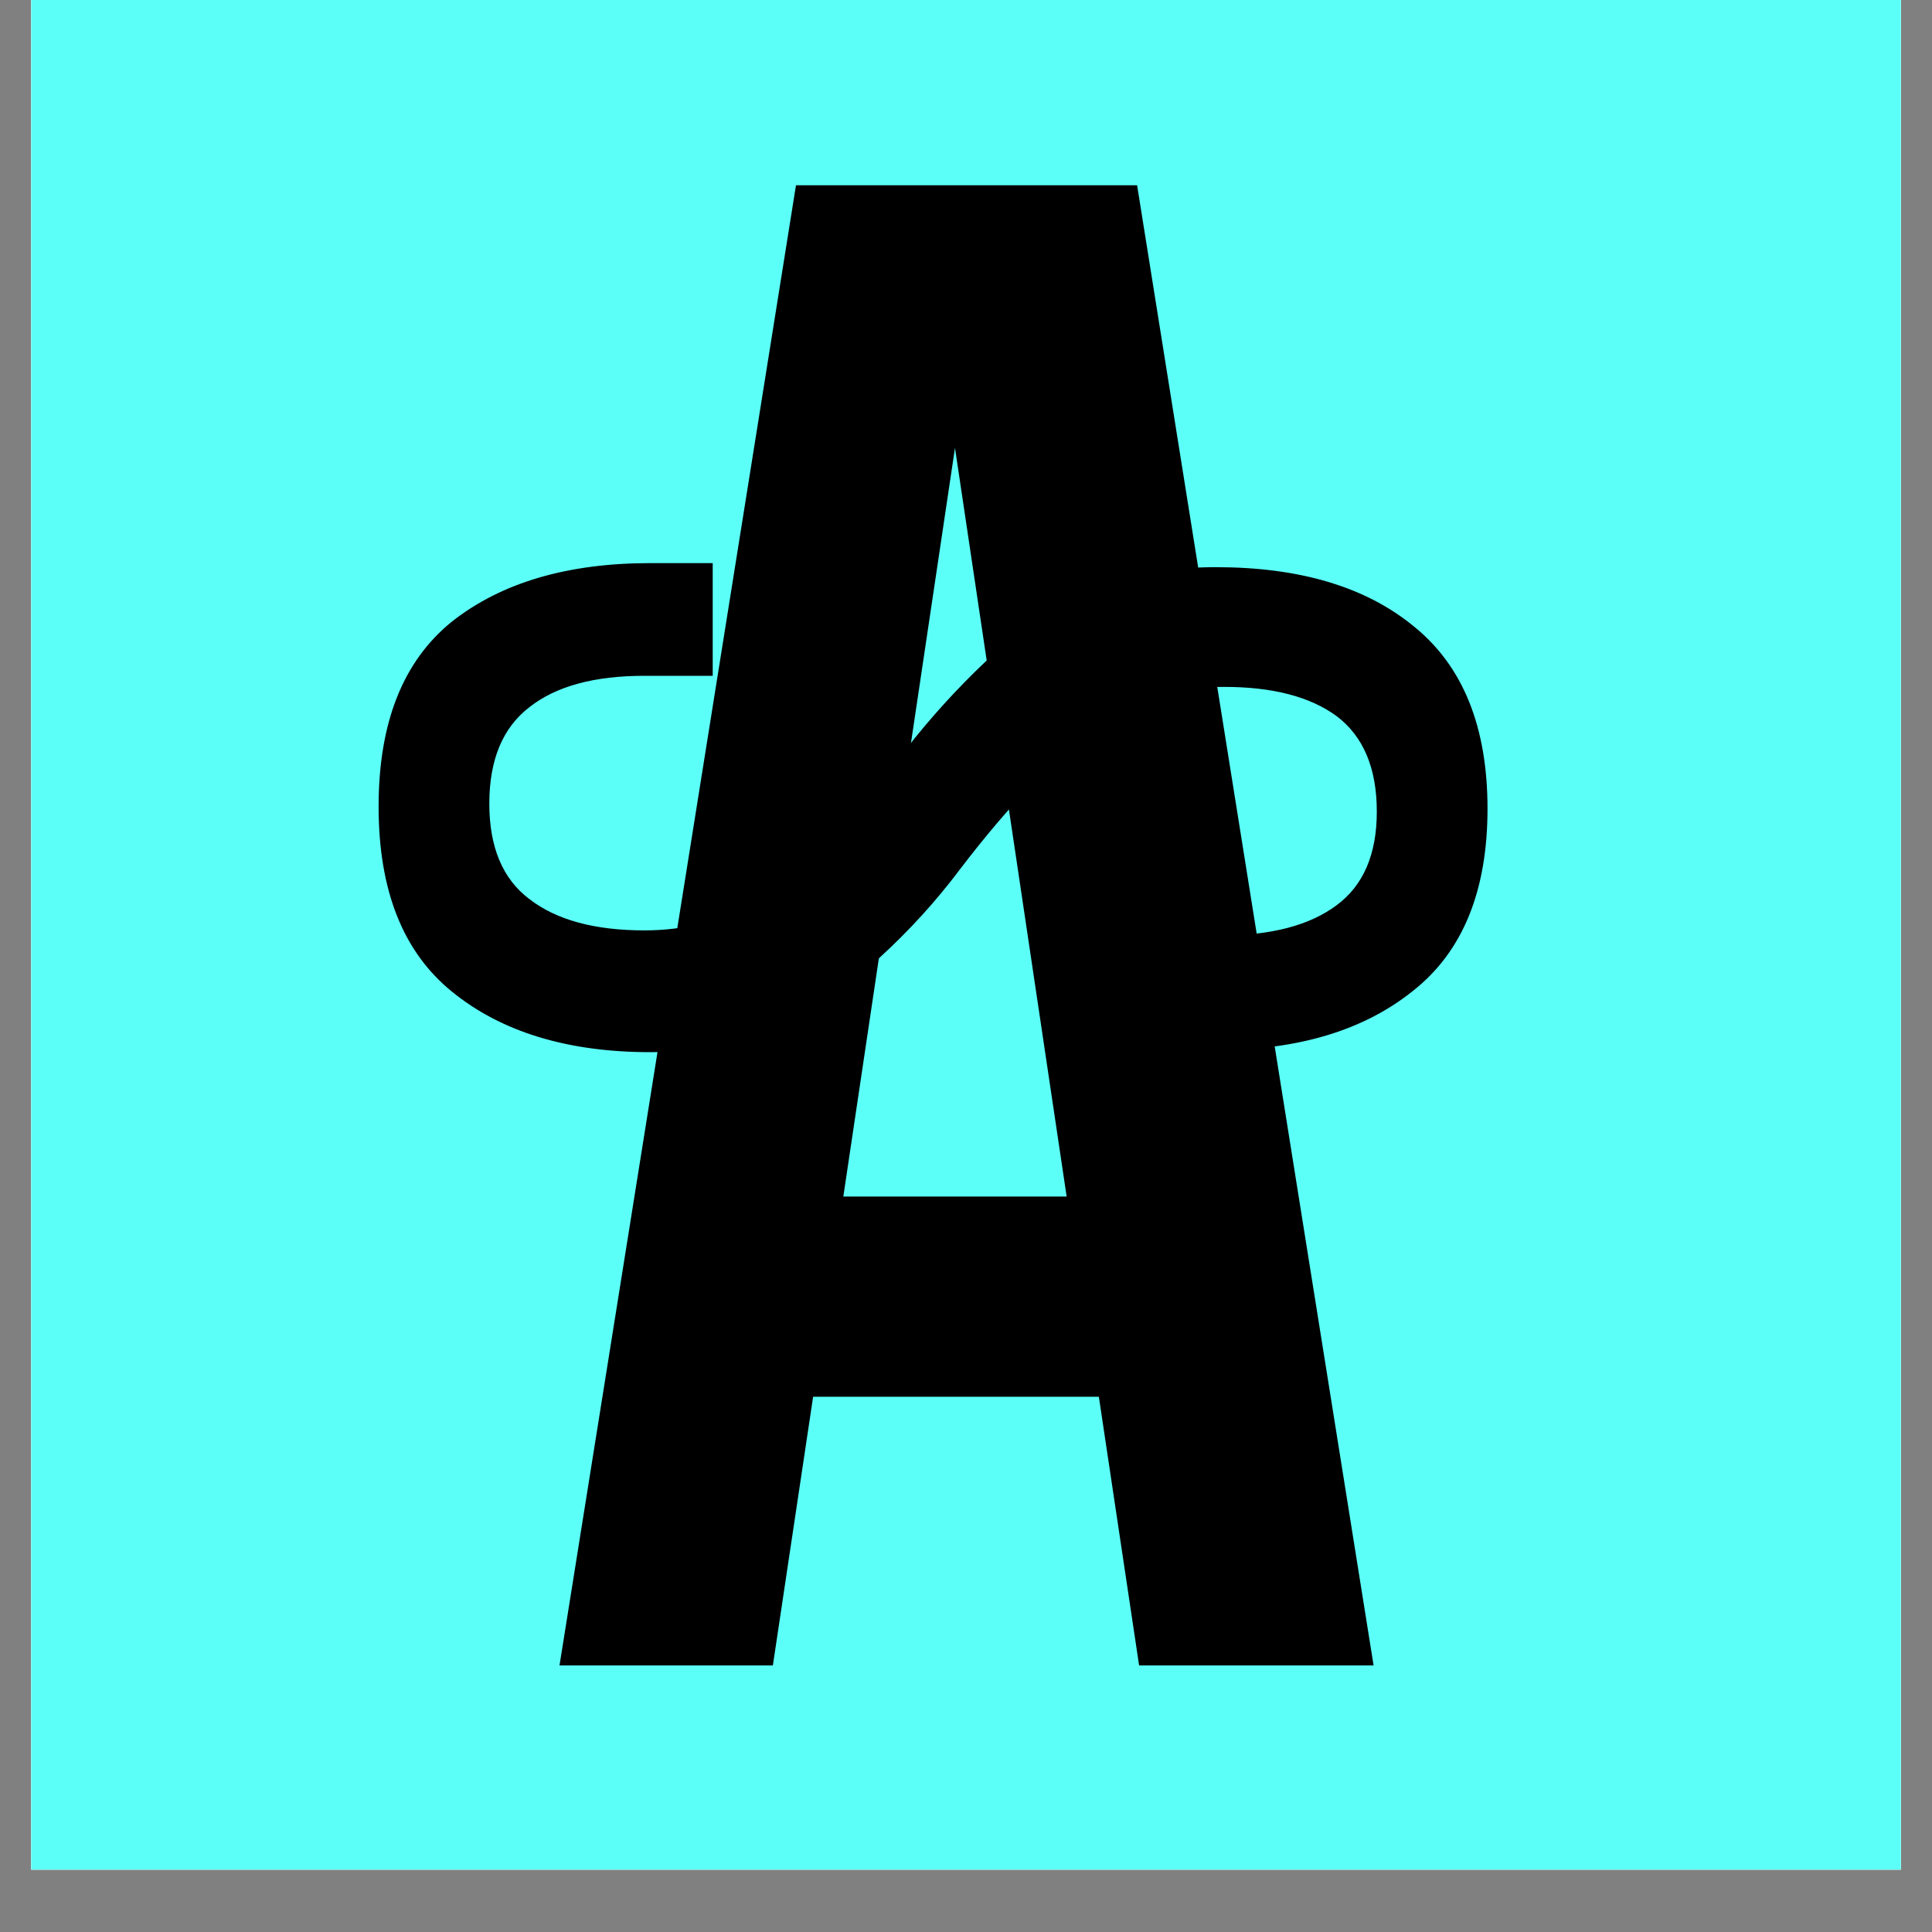 <svg xmlns="http://www.w3.org/2000/svg" xmlns:xlink="http://www.w3.org/1999/xlink" width="40" zoomAndPan="magnify" viewBox="0 0 30 30" height="40" preserveAspectRatio="xMidYMid meet" version="1.0"><rect x="0" y="0" width="30" height="30" fill="#808080" stroke="none"/><defs><g/><clipPath id="id1"><path d="M 0.484 0 L 29.516 0 L 29.516 29.031 L 0.484 29.031 Z M 0.484 0 " clip-rule="nonzero"/></clipPath></defs><g clip-path="url(#id1)"><path fill="#ffffff" d="M 0.484 0 L 29.516 0 L 29.516 36.289 L 0.484 36.289 Z M 0.484 0 " fill-opacity="1" fill-rule="nonzero"/><path fill="#ffffff" d="M 0.484 0 L 29.516 0 L 29.516 29.031 L 0.484 29.031 Z M 0.484 0 " fill-opacity="1" fill-rule="nonzero"/><path fill="#5cfff7" d="M 0.484 0 L 29.516 0 L 29.516 29.031 L 0.484 29.031 Z M 0.484 0 " fill-opacity="1" fill-rule="nonzero"/></g><g fill="#000000" fill-opacity="1"><g transform="translate(8.329, 25.861)"><g><path d="M 13 0 L 9.359 0 L 8.734 -4.172 L 4.297 -4.172 L 3.672 0 L 0.359 0 L 4.031 -22.984 L 9.328 -22.984 Z M 4.766 -7.281 L 8.234 -7.281 L 6.5 -18.906 Z M 4.766 -7.281 "/></g></g></g><g fill="#000000" fill-opacity="1"><g transform="translate(6.051, 8.041)"><g><path d="M 17.047 4.516 C 17.047 5.797 16.66 6.738 15.891 7.344 C 15.129 7.957 14.109 8.266 12.828 8.266 L 12.375 8.266 L 12.375 6.484 L 12.922 6.484 C 13.691 6.484 14.285 6.328 14.703 6.016 C 15.117 5.711 15.328 5.227 15.328 4.562 C 15.328 3.883 15.117 3.391 14.703 3.078 C 14.285 2.773 13.703 2.625 12.953 2.625 C 12.316 2.625 11.766 2.766 11.297 3.047 C 10.836 3.328 10.41 3.676 10.016 4.094 C 9.617 4.508 9.234 4.961 8.859 5.453 C 8.484 5.953 8.066 6.41 7.609 6.828 C 7.16 7.242 6.648 7.594 6.078 7.875 C 5.516 8.156 4.836 8.297 4.047 8.297 C 2.766 8.297 1.738 7.984 0.969 7.359 C 0.207 6.742 -0.172 5.785 -0.172 4.484 C -0.172 3.18 0.207 2.223 0.969 1.609 C 1.738 1.004 2.766 0.703 4.047 0.703 L 5.016 0.703 L 5.016 2.453 L 3.953 2.453 C 3.18 2.453 2.586 2.613 2.172 2.938 C 1.754 3.258 1.547 3.758 1.547 4.438 C 1.547 5.113 1.754 5.609 2.172 5.922 C 2.586 6.242 3.18 6.406 3.953 6.406 C 4.578 6.406 5.117 6.266 5.578 5.984 C 6.035 5.703 6.461 5.352 6.859 4.938 C 7.254 4.52 7.641 4.07 8.016 3.594 C 8.391 3.113 8.801 2.66 9.25 2.234 C 9.707 1.816 10.219 1.469 10.781 1.188 C 11.352 0.906 12.035 0.766 12.828 0.766 C 14.129 0.766 15.156 1.07 15.906 1.688 C 16.664 2.301 17.047 3.242 17.047 4.516 Z M 17.047 4.516 "/></g></g></g></svg>